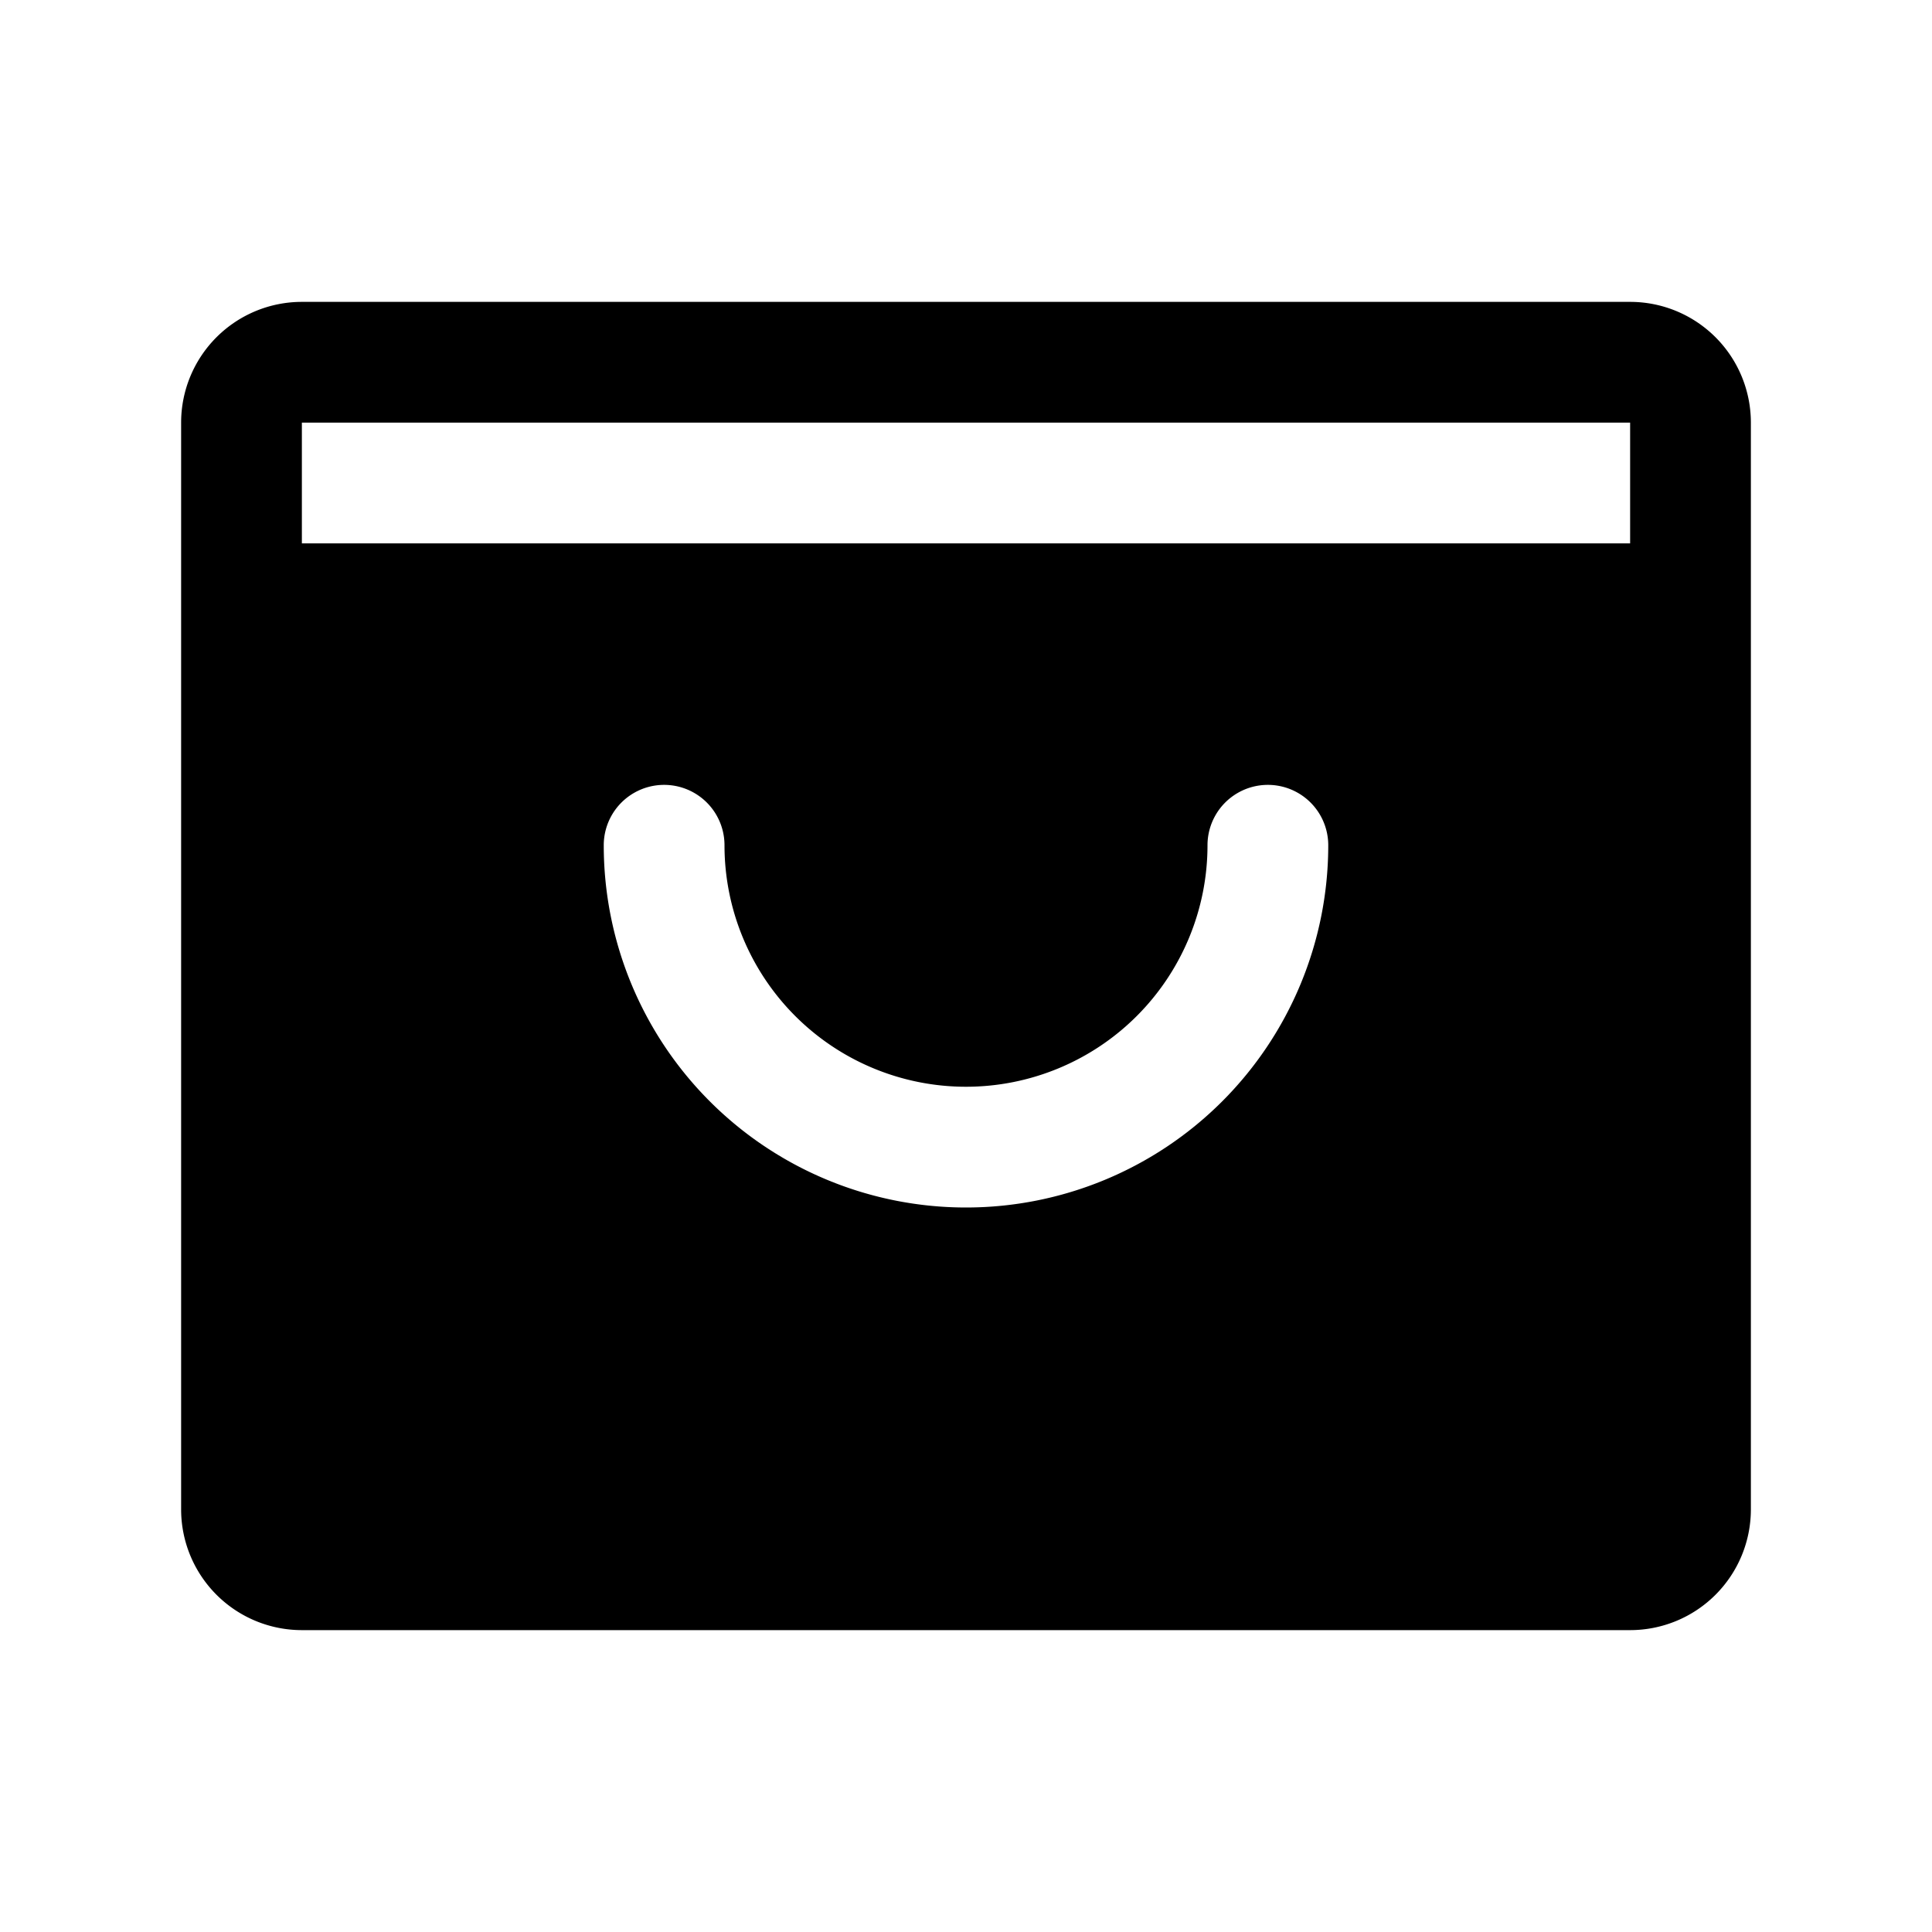 <svg xmlns="http://www.w3.org/2000/svg" viewBox="0 0 32 32" fill="currentColor" aria-hidden="true">
  <path d="M27 5H5a2 2 0 00-2 2v18a2 2 0 002 2h22a2 2 0 002-2V7a2 2 0 00-2-2zM16 20a6 6 0 01-6-6 1 1 0 012 0 4 4 0 108 0 1 1 0 012 0 6 6 0 01-6 6zM5 9V7h22v2H5z"/>
</svg>
